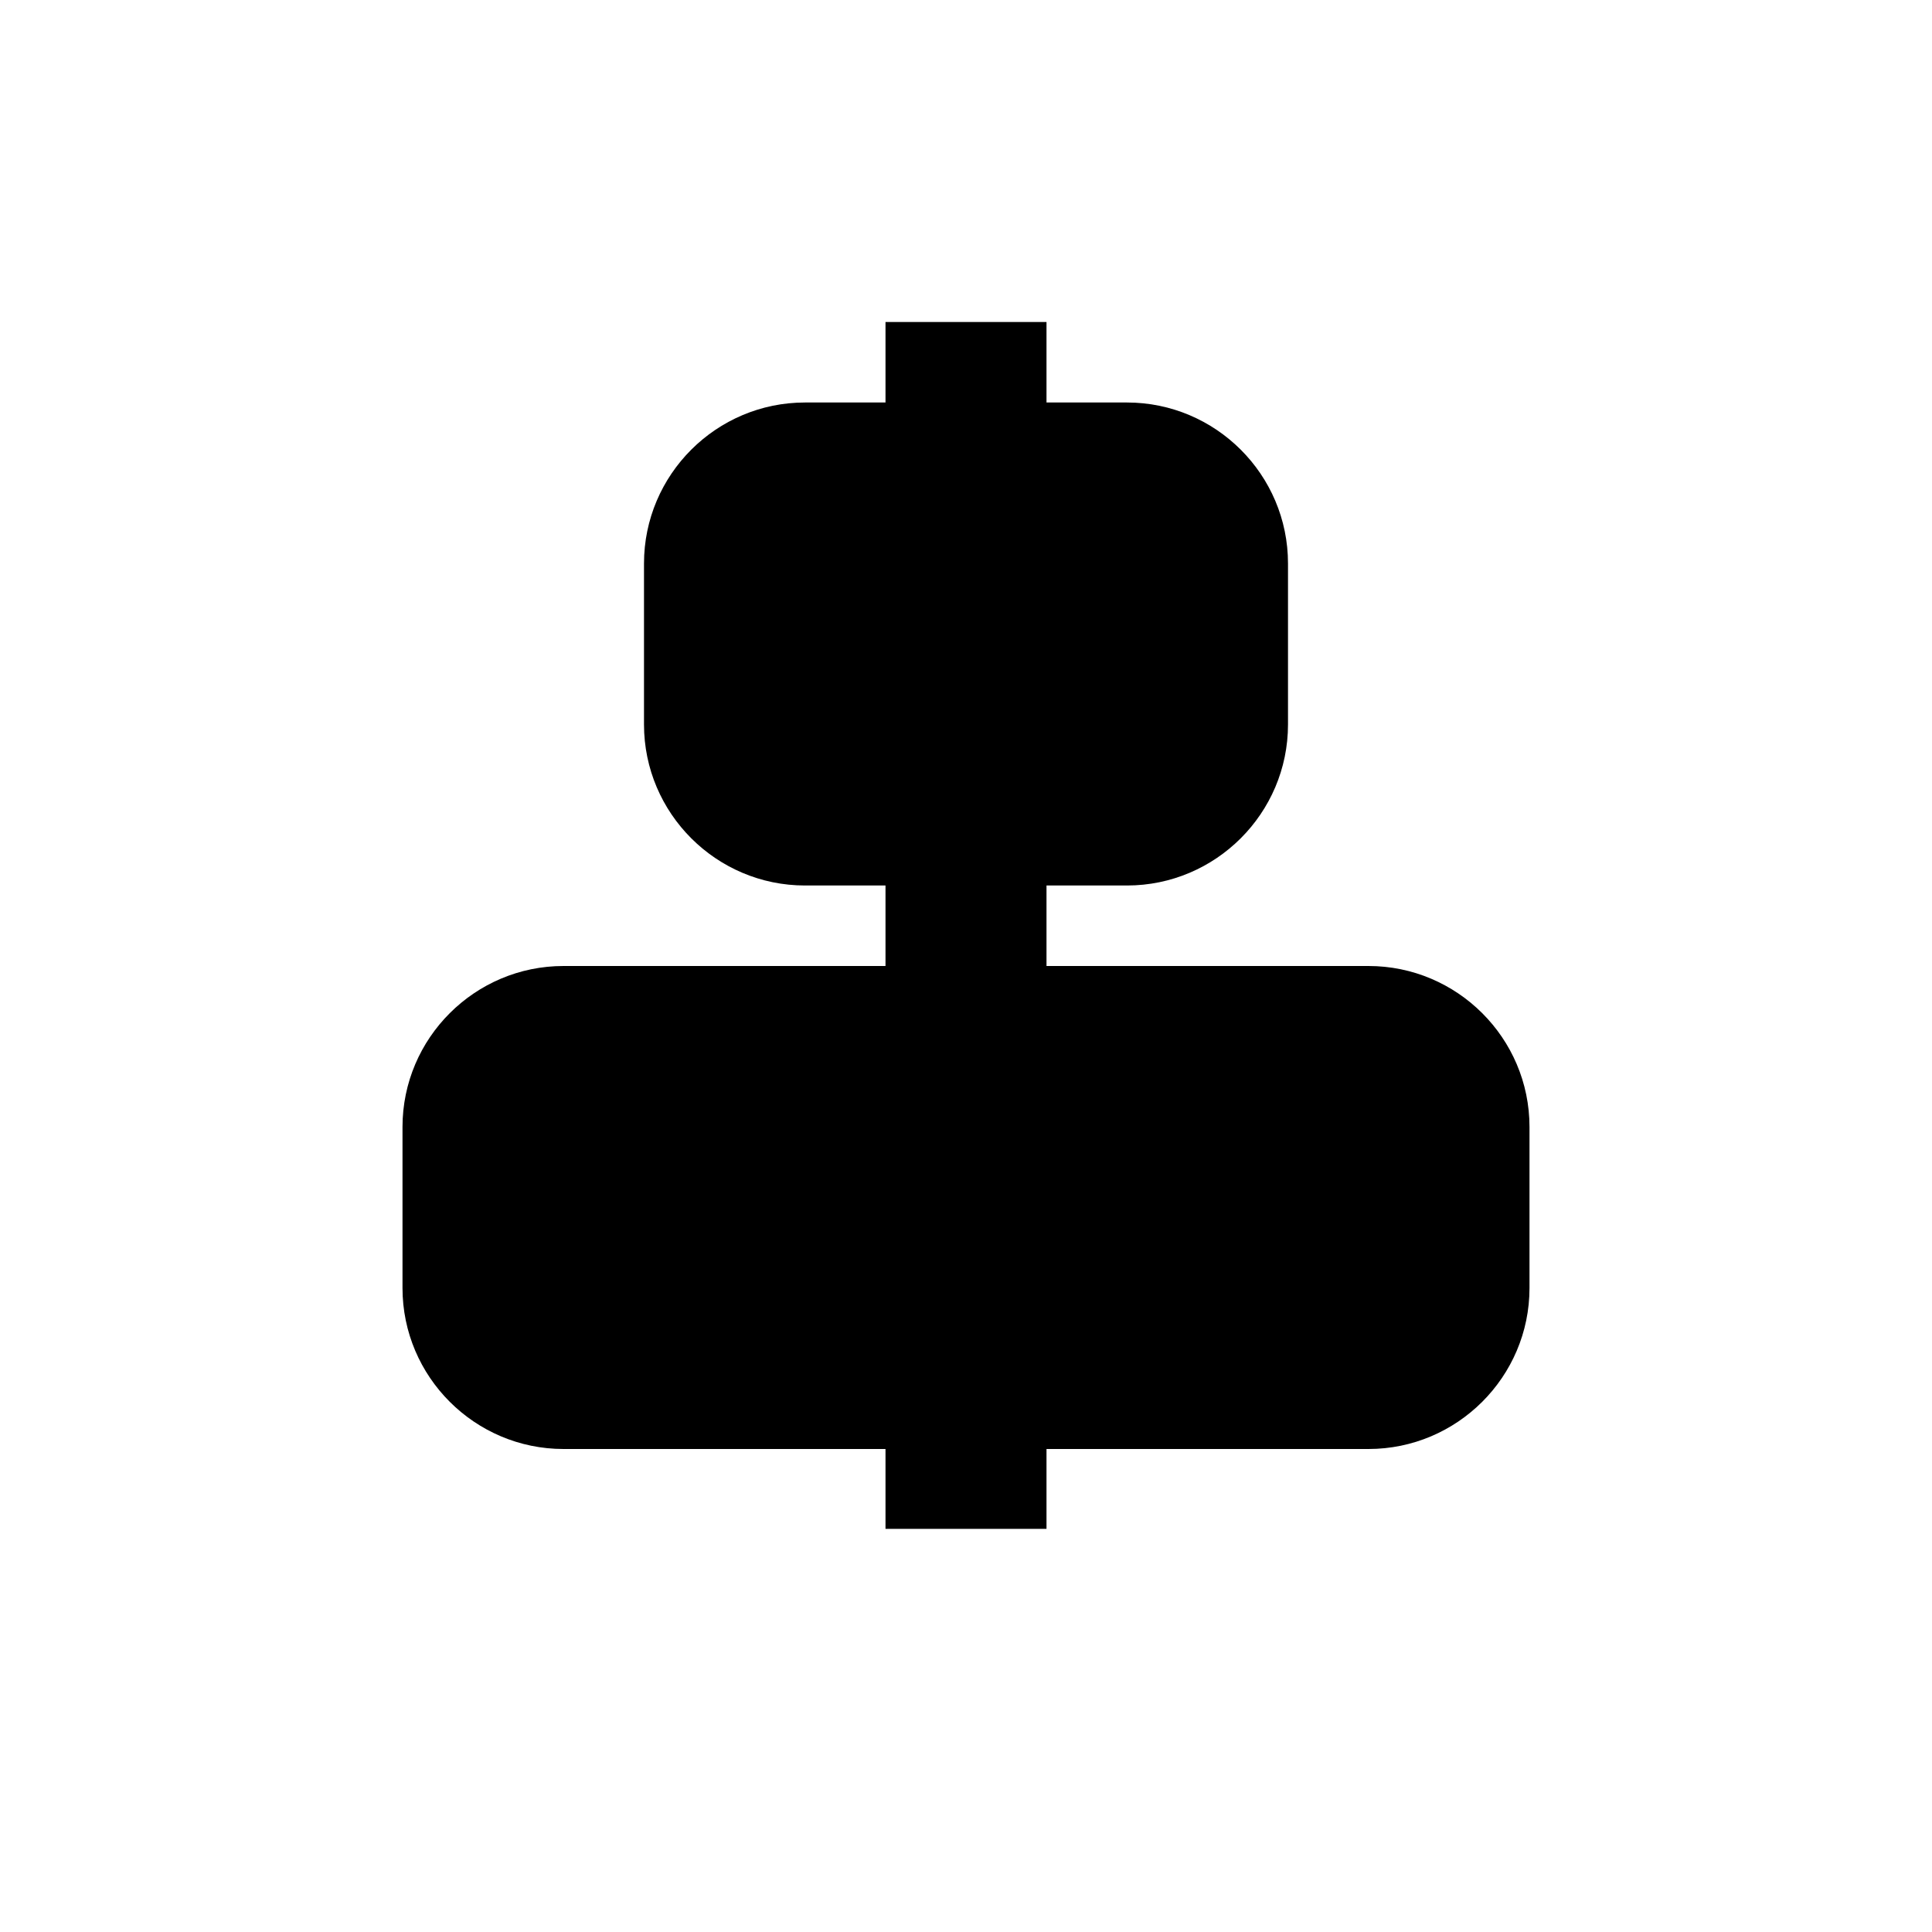 <svg xmlns="http://www.w3.org/2000/svg" width="24" height="24" viewBox="0 0 24 24">
  <path d="M7,18 C5.9,18 5,17.104 5,16 L5,14 C5,12.895 5.9,12 7,12 L11,12 L11,11 L10,11 C8.9,11 8,10.104 8,9 L8,7 C8,5.895 8.9,5 10,5 L11,5 L11,4 L13,4 L13,5 L14,5 C15.1,5 16,5.895 16,7 L16,9 C16,10.104 15.1,11 14,11 L13,11 L13,12 L17,12 C18.1,12 19,12.895 19,14 L19,16 C19,17.104 18.1,18 17,18 L13,18 L13,18.992 L11,18.992 L11,18 L7,18 Z"/>
</svg>
